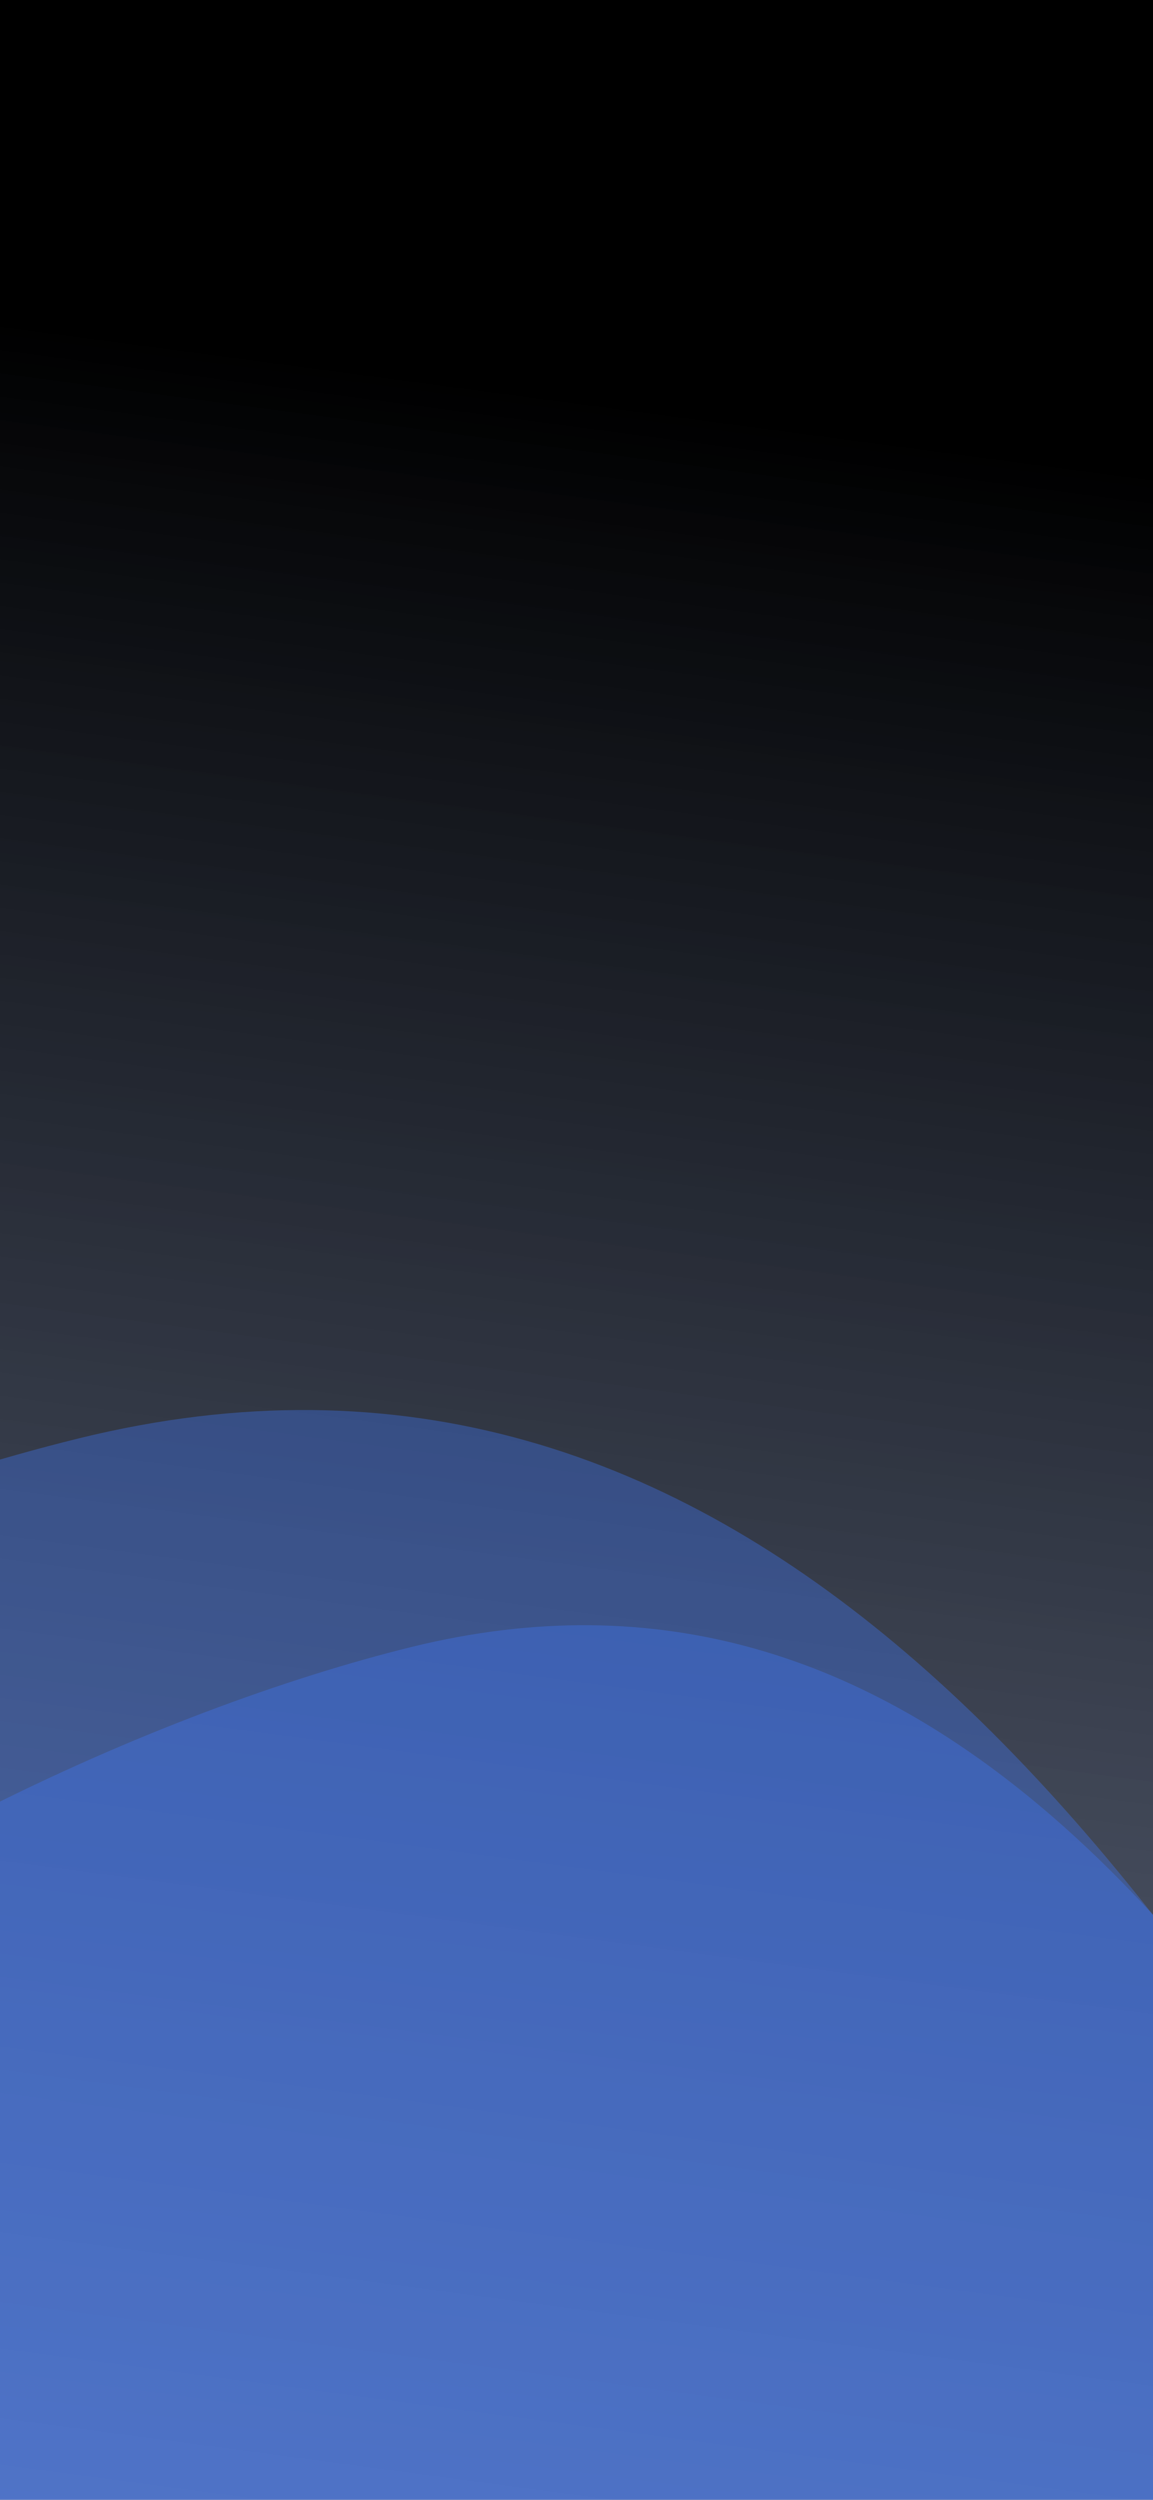 <svg width="430" height="932" viewBox="0 0 430 932" fill="none" xmlns="http://www.w3.org/2000/svg">
<rect width="430" height="932" fill="url(#paint0_linear_3507_1840)"/>
<g filter="url(#filter0_f_3507_1840)">
<path d="M-492.199 1237.71C-697.31 858.012 -212.427 595.819 29.368 536.27C271.163 476.72 430.643 676.663 569.938 934.527C670.52 1120.73 870.132 1261.5 628.337 1321.05C386.543 1380.6 -320.898 1554.83 -492.199 1237.71Z" fill="#4279F8" fill-opacity="0.36"/>
</g>
<g filter="url(#filter1_f_3507_1840)">
<path d="M-246.893 1152.47C-404.337 861.009 -32.138 659.748 153.465 614.038C339.068 568.327 461.486 721.804 568.41 919.742C645.617 1062.67 798.841 1170.73 613.238 1216.44C427.634 1262.15 -115.401 1395.89 -246.893 1152.47Z" fill="#4279F8" fill-opacity="0.36"/>
</g>
<defs>
<filter id="filter0_f_3507_1840" x="-791.576" y="275.693" width="1784.75" height="1396.88" filterUnits="userSpaceOnUse" color-interpolation-filters="sRGB">
<feFlood flood-opacity="0" result="BackgroundImageFix"/>
<feBlend mode="normal" in="SourceGraphic" in2="BackgroundImageFix" result="shape"/>
<feGaussianBlur stdDeviation="125" result="effect1_foregroundBlur_3507_1840"/>
</filter>
<filter id="filter1_f_3507_1840" x="-516.096" y="374.62" width="1448.79" height="1151.05" filterUnits="userSpaceOnUse" color-interpolation-filters="sRGB">
<feFlood flood-opacity="0" result="BackgroundImageFix"/>
<feBlend mode="normal" in="SourceGraphic" in2="BackgroundImageFix" result="shape"/>
<feGaussianBlur stdDeviation="115.65" result="effect1_foregroundBlur_3507_1840"/>
</filter>
<linearGradient id="paint0_linear_3507_1840" x1="296" y1="157" x2="174.436" y2="1068.59" gradientUnits="userSpaceOnUse">
<stop/>
<stop offset="1" stop-color="#0C1C41" stop-opacity="0.58"/>
</linearGradient>
</defs>
</svg>
